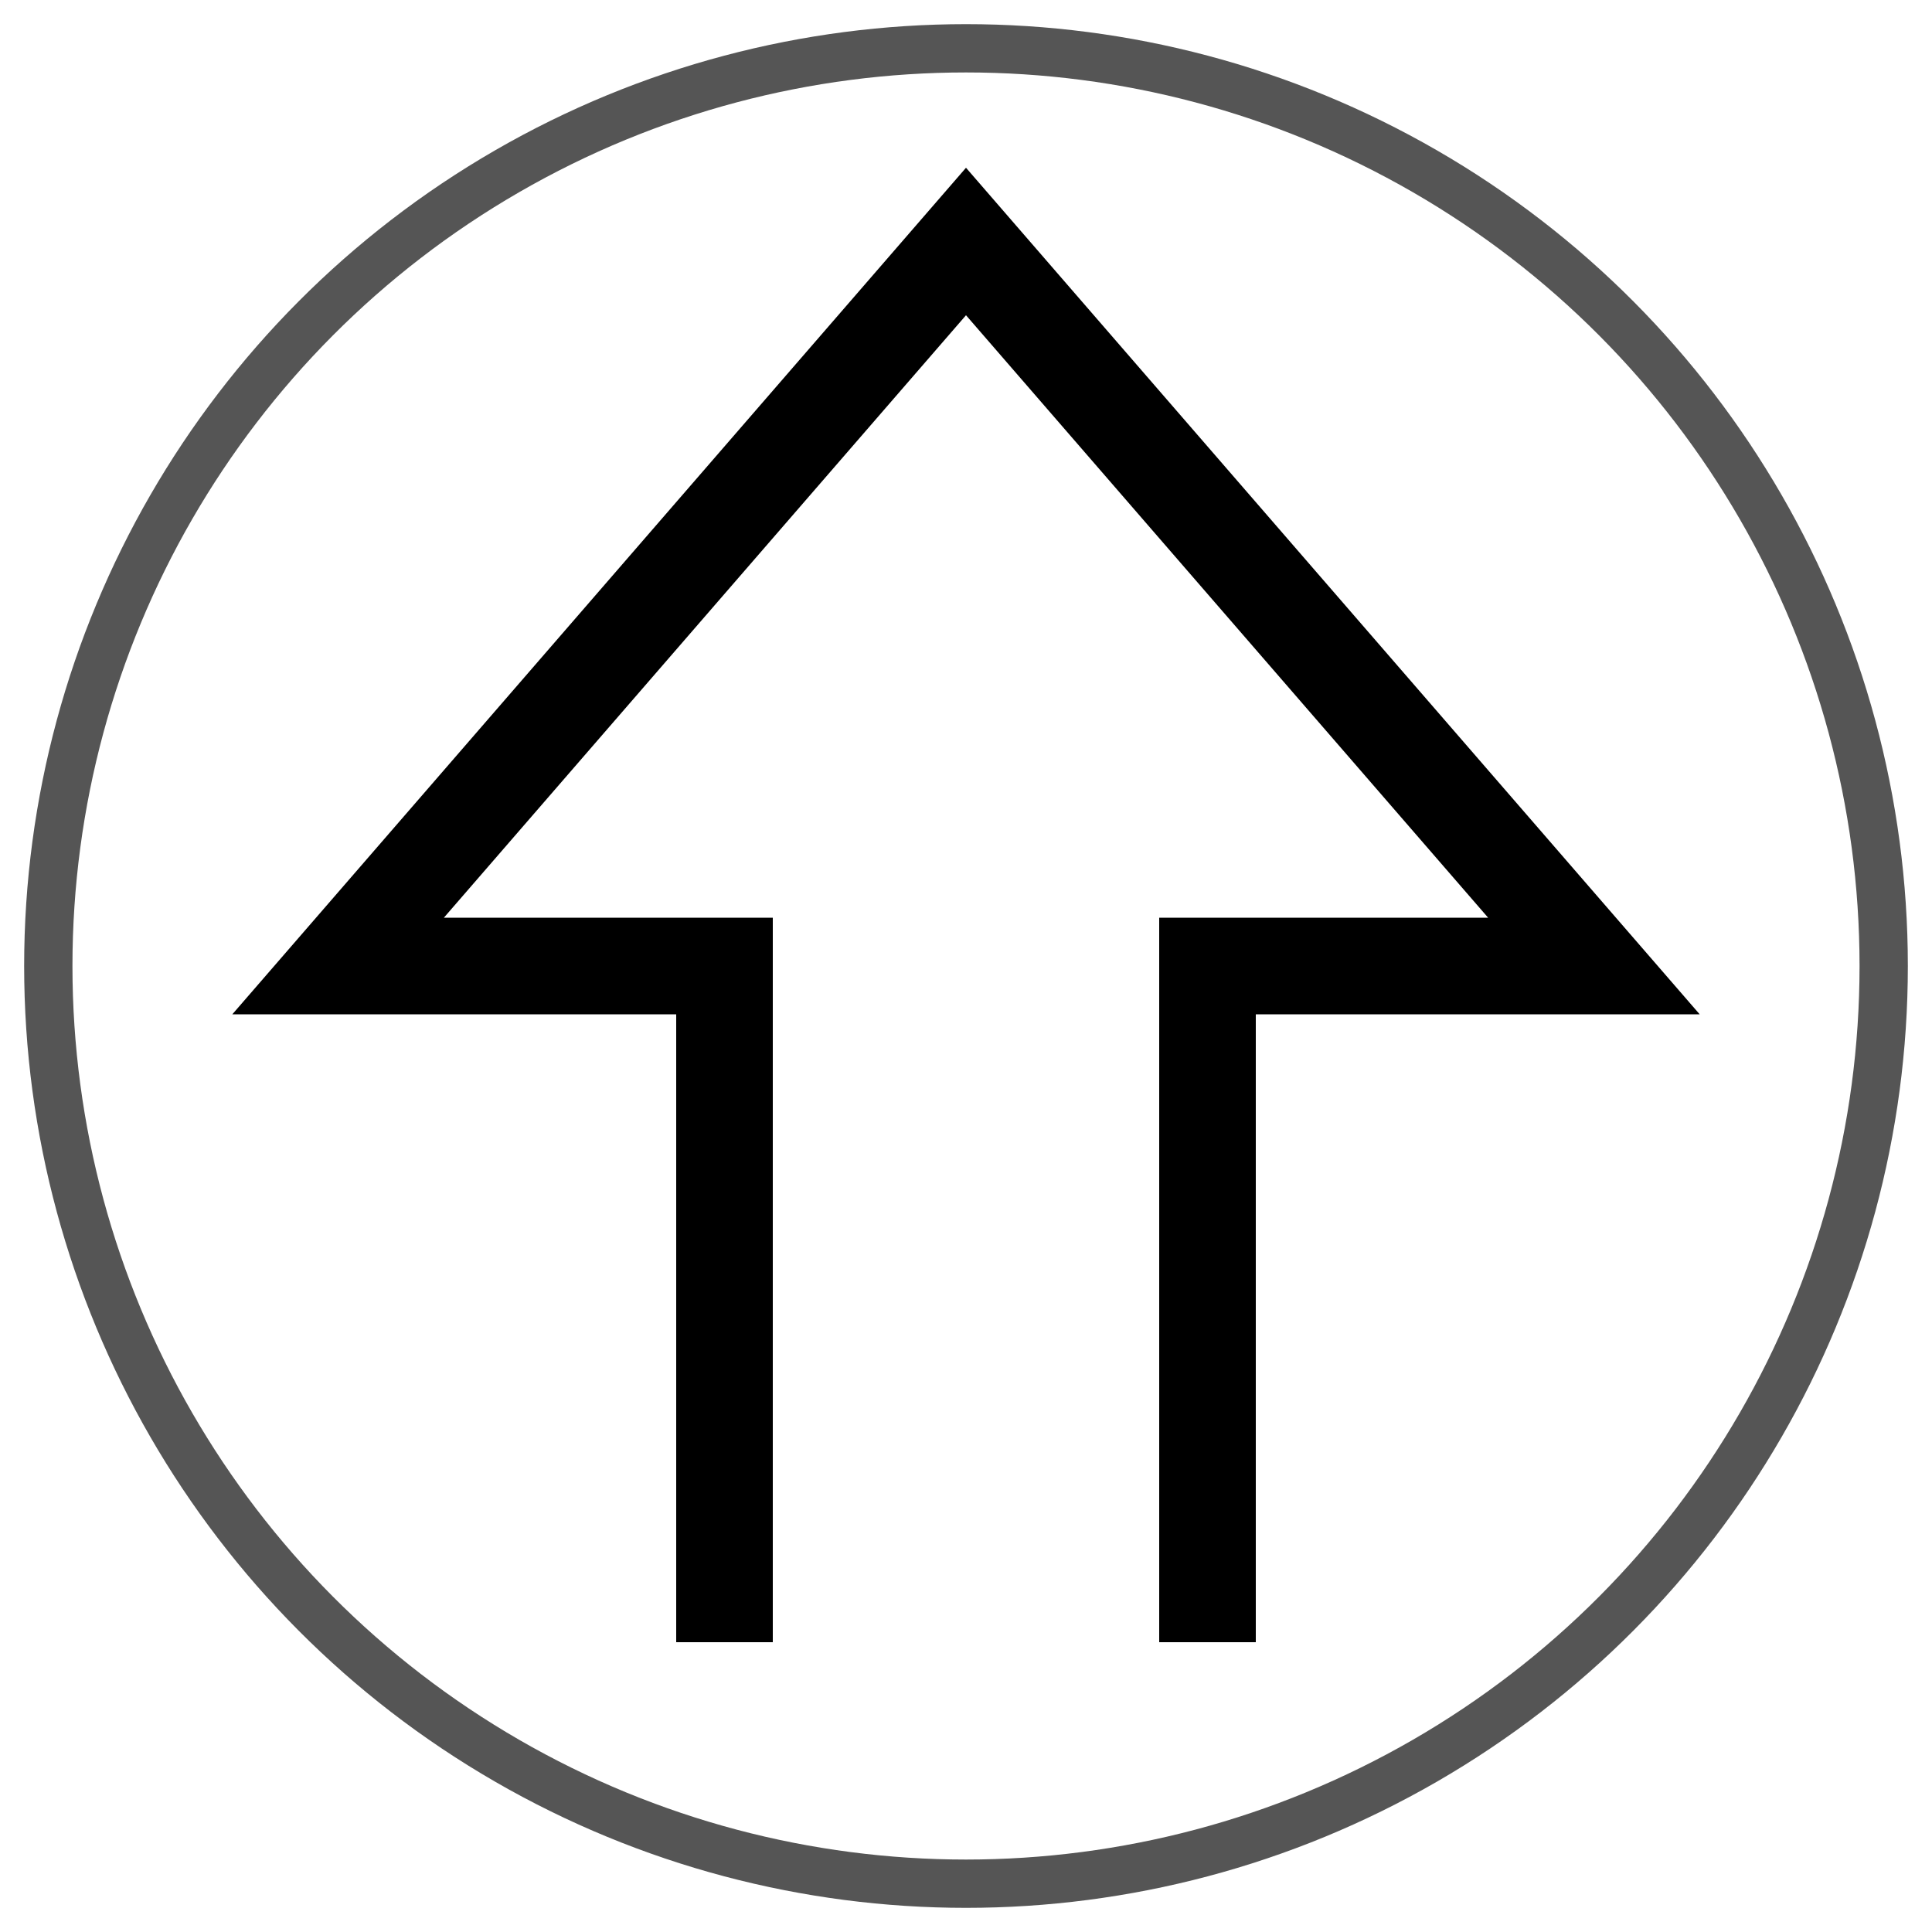 <?xml version="1.0" encoding="UTF-8" standalone="no"?>
<svg width="400" height="400" viewBox="-200 -200 400 400" xmlns="http://www.w3.org/2000/svg" preserveAspectRatio="xMinYMin meet">
<circle cx="0" cy="0" r="190" style="stroke-width:10;stroke:#555;fill:none;" />
<circle cx="0" cy="0" r="180" style="stroke-width:10;stroke:#aaa;opacity:0;fill:#fff;" />
<path d="M-50,140 L-50,0 L-130,0 L0,-150 L130,0 L50,0 L50,140" style="stroke:#000;stroke-width:20;fill:none;" />
</svg>